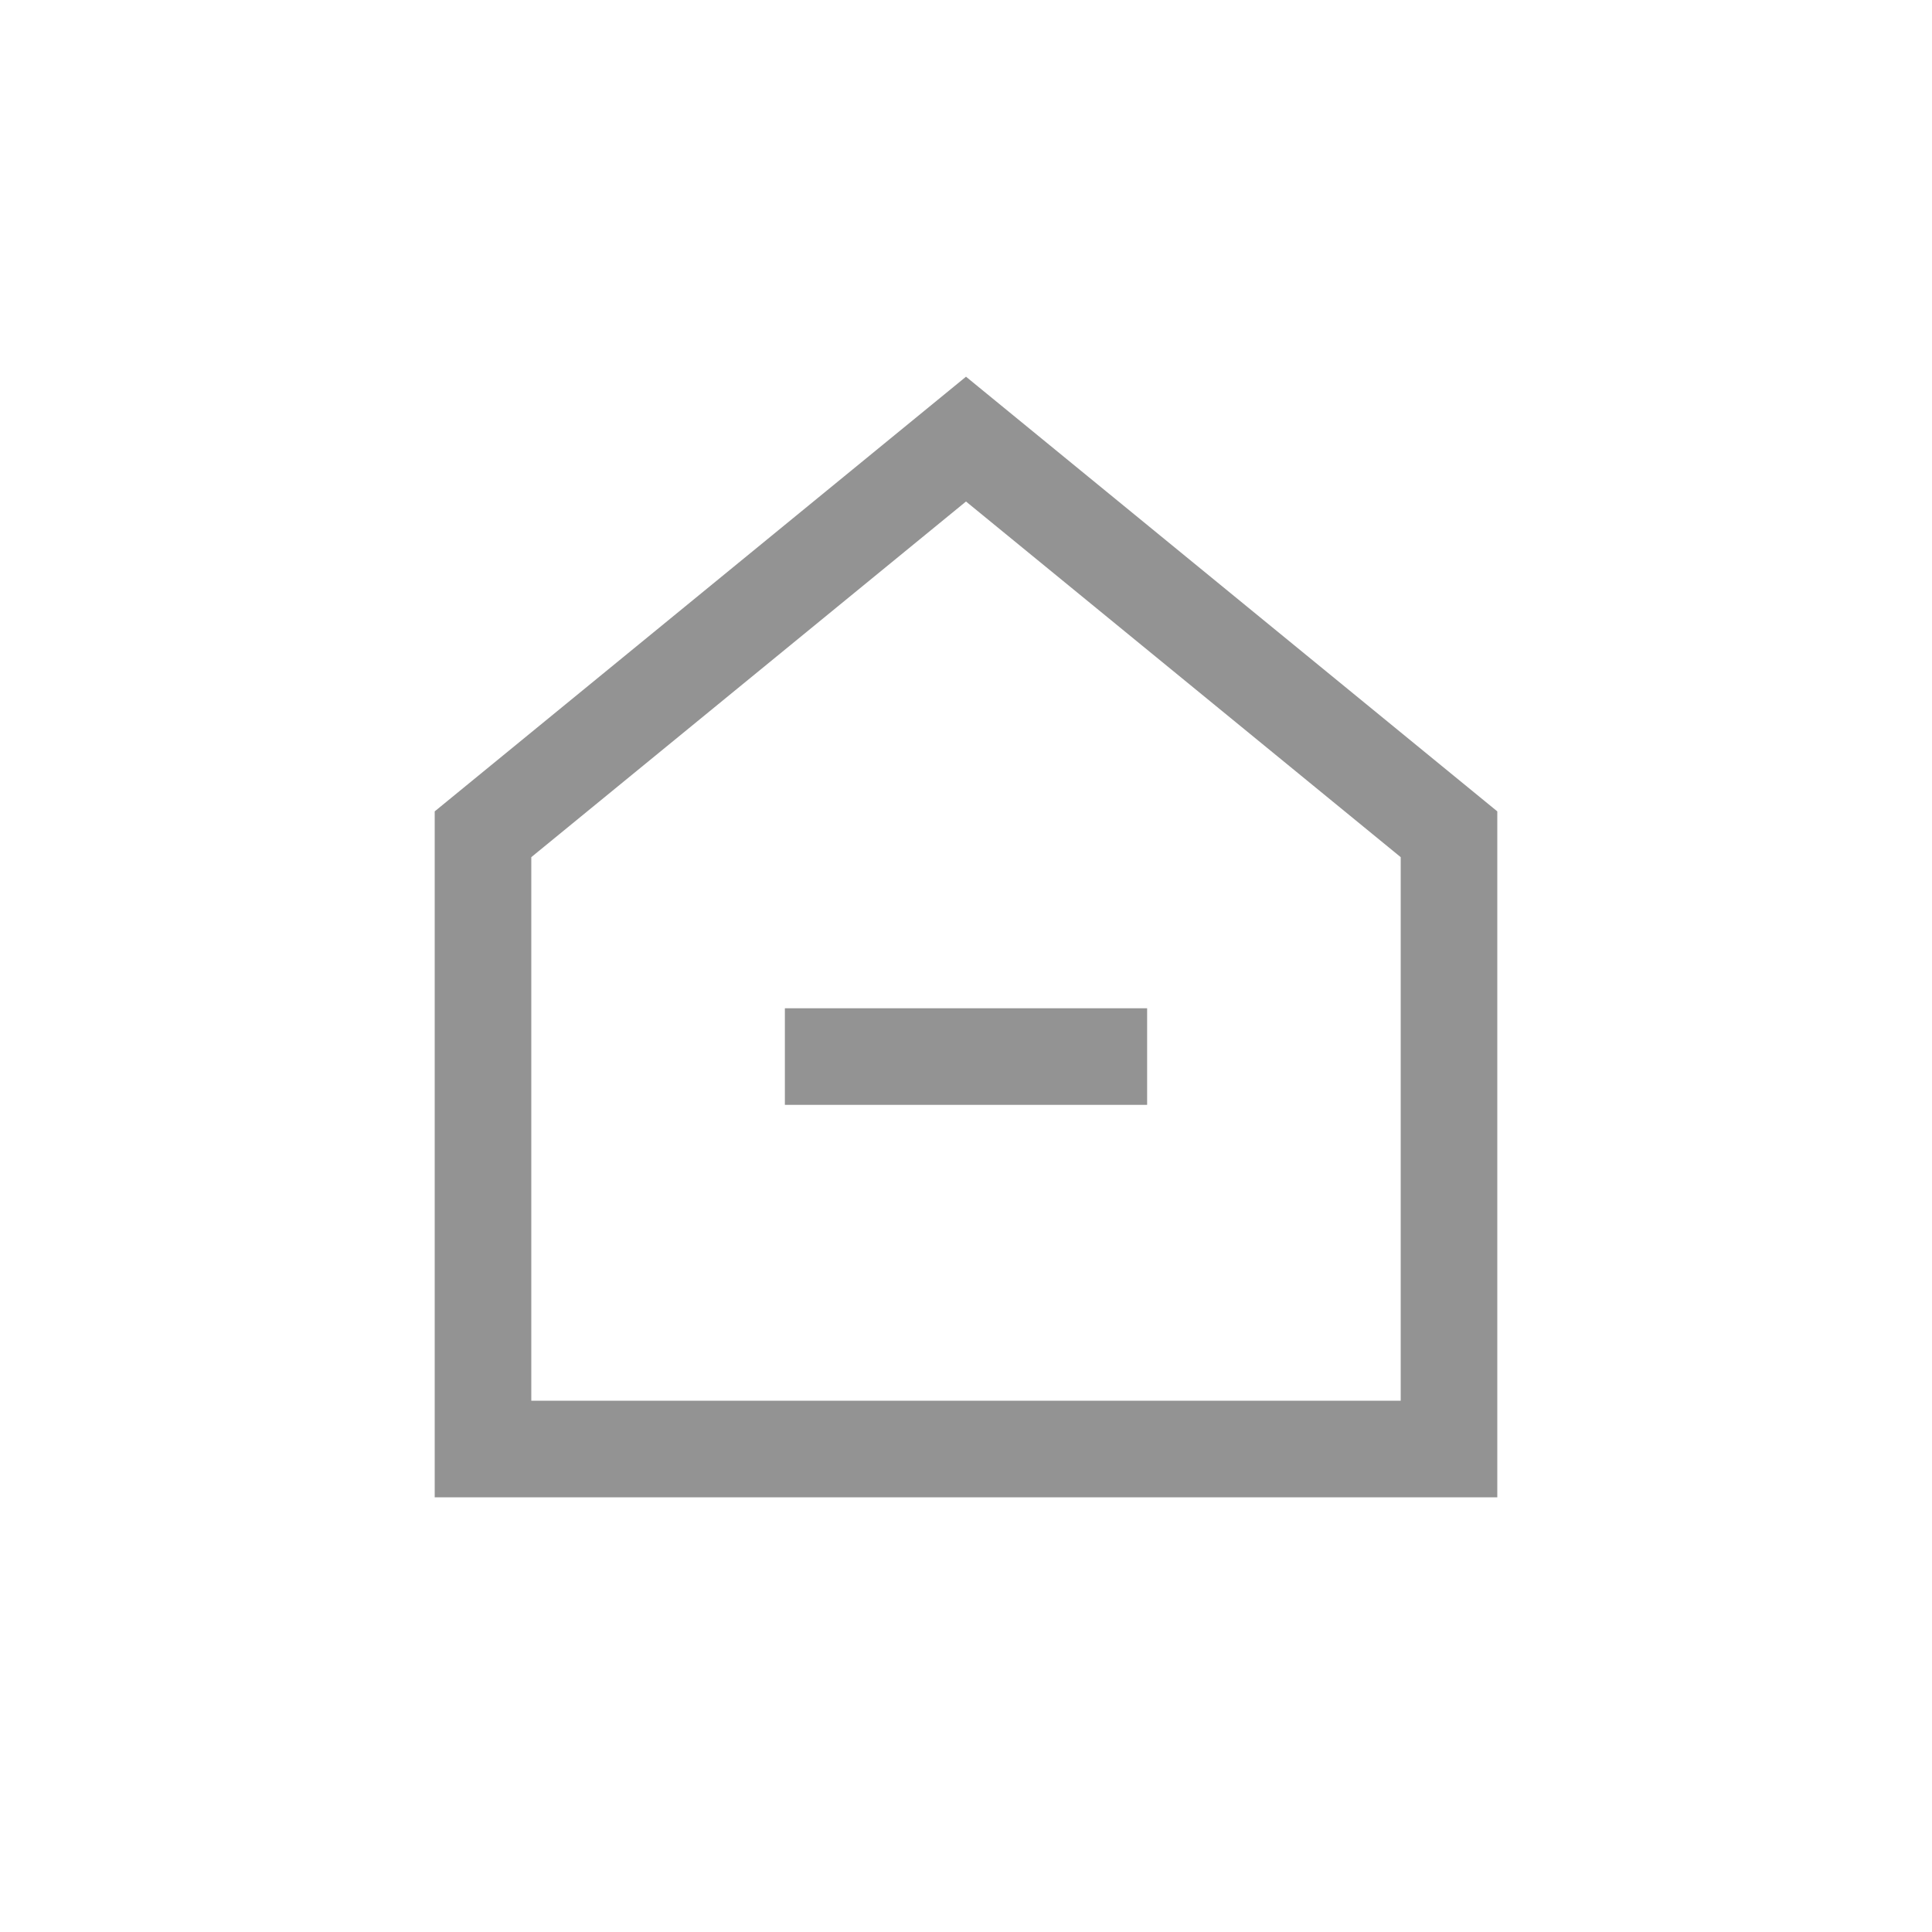 <svg xmlns="http://www.w3.org/2000/svg" width="32" height="32" viewBox="0 0 32 32">
    <g fill="none" fill-rule="evenodd">
        <g fill-rule="nonzero">
            <path stroke="#939393" stroke-width="1.6" d="M0 6.545L8 0 16 6.545 16 16.727 0 16.727z" transform="translate(8 7.273)"/>
        </g>
        <path stroke="#939393" stroke-width="1.6" d="M13 17.5L19 17.5"/>
    </g>
</svg>
